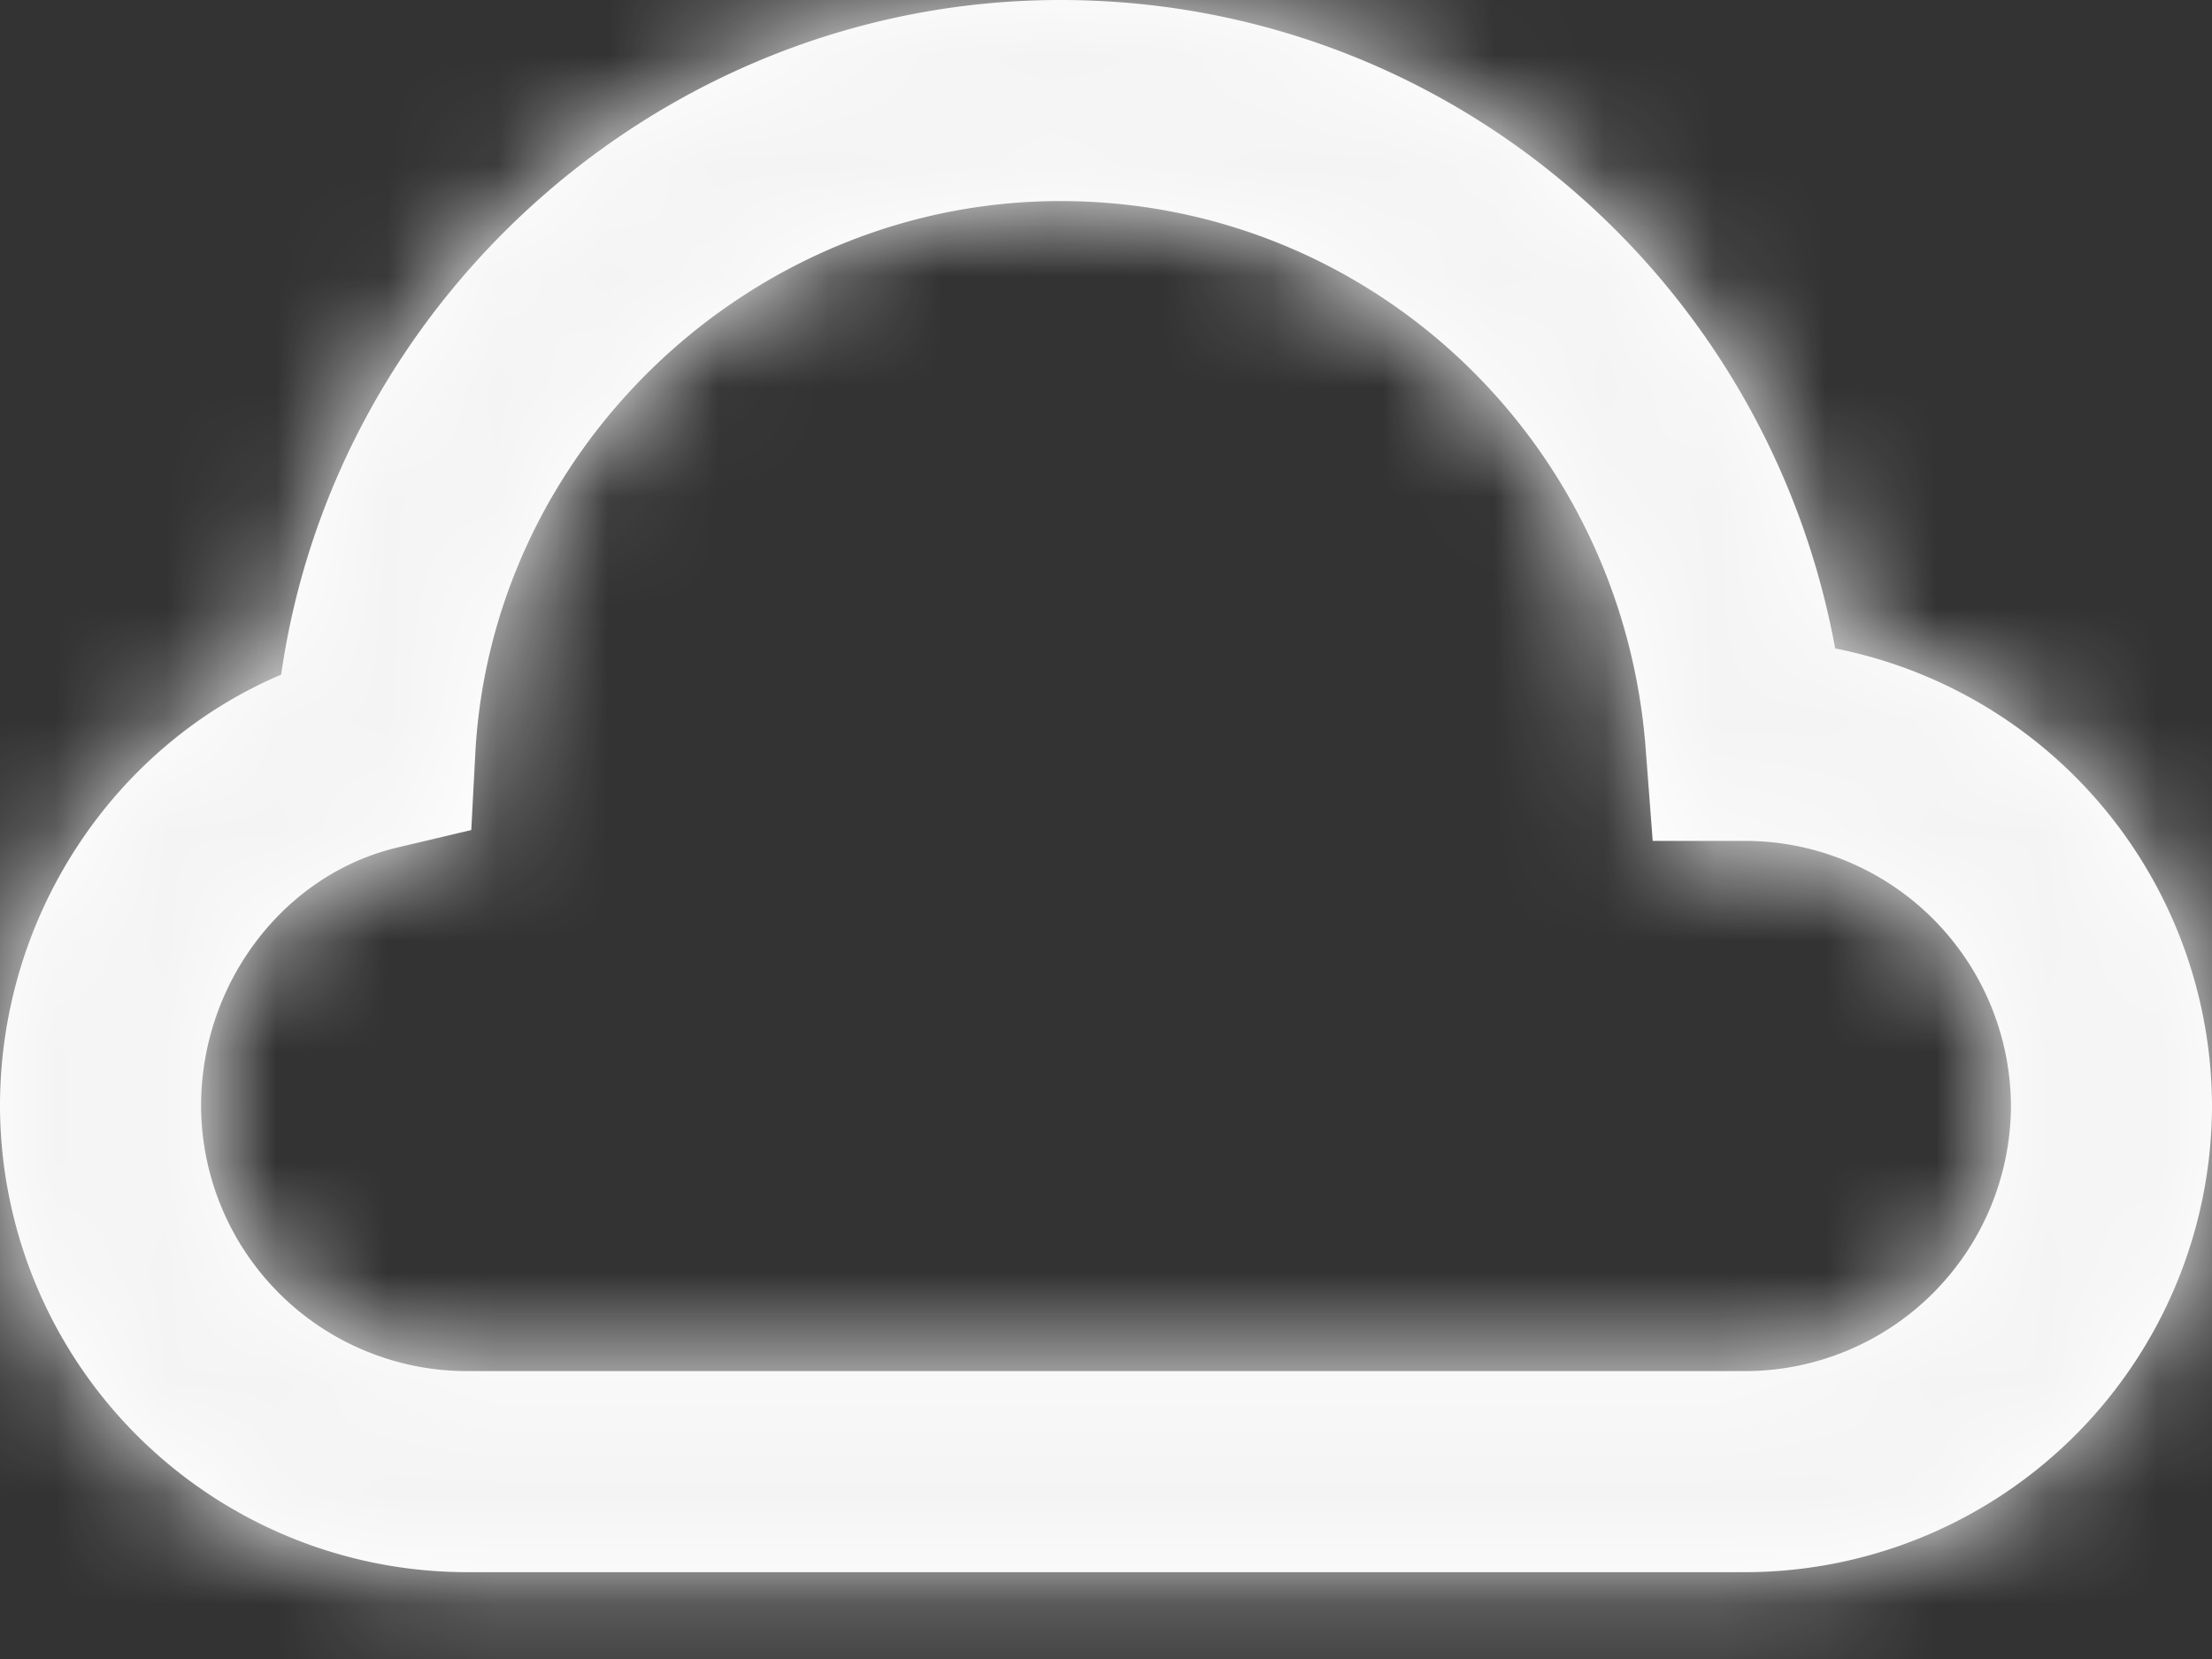 <svg xmlns="http://www.w3.org/2000/svg" xmlns:xlink="http://www.w3.org/1999/xlink" width="20" height="15" viewBox="0 0 20 15"><rect x="0" y="0" width="20" height="15" fill="#333333" stroke="none"/><defs><path id="a" d="M20 12a4.225 4.225 0 0 1-4.215 4.215H4.215A4.225 4.225 0 0 1 0 12c0-1.729 1.036-3.261 2.542-3.9C3.032 4.67 6.034 2 9.587 2c3.49 0 6.39 2.51 7.006 5.863A4.228 4.228 0 0 1 20 12zm-4.215 2.397A2.406 2.406 0 0 0 18.182 12a2.406 2.406 0 0 0-2.397-2.397h-.842l-.064-.84c-.215-2.788-2.5-4.945-5.292-4.945-2.798 0-5.149 2.242-5.29 5.005l-.036.682-.664.157C2.58 9.9 1.818 10.875 1.818 12a2.406 2.406 0 0 0 2.397 2.397h11.57z"/></defs><g fill="none" fill-rule="evenodd" transform="translate(0 -2)"><mask id="b" fill="#fff"><use xlink:href="#a"/></mask><use fill="#FFF" fill-rule="nonzero" xlink:href="#a"/><g fill="#F4F4F4" mask="url(#b)"><path d="M0 0h20v20H0z"/></g></g></svg>